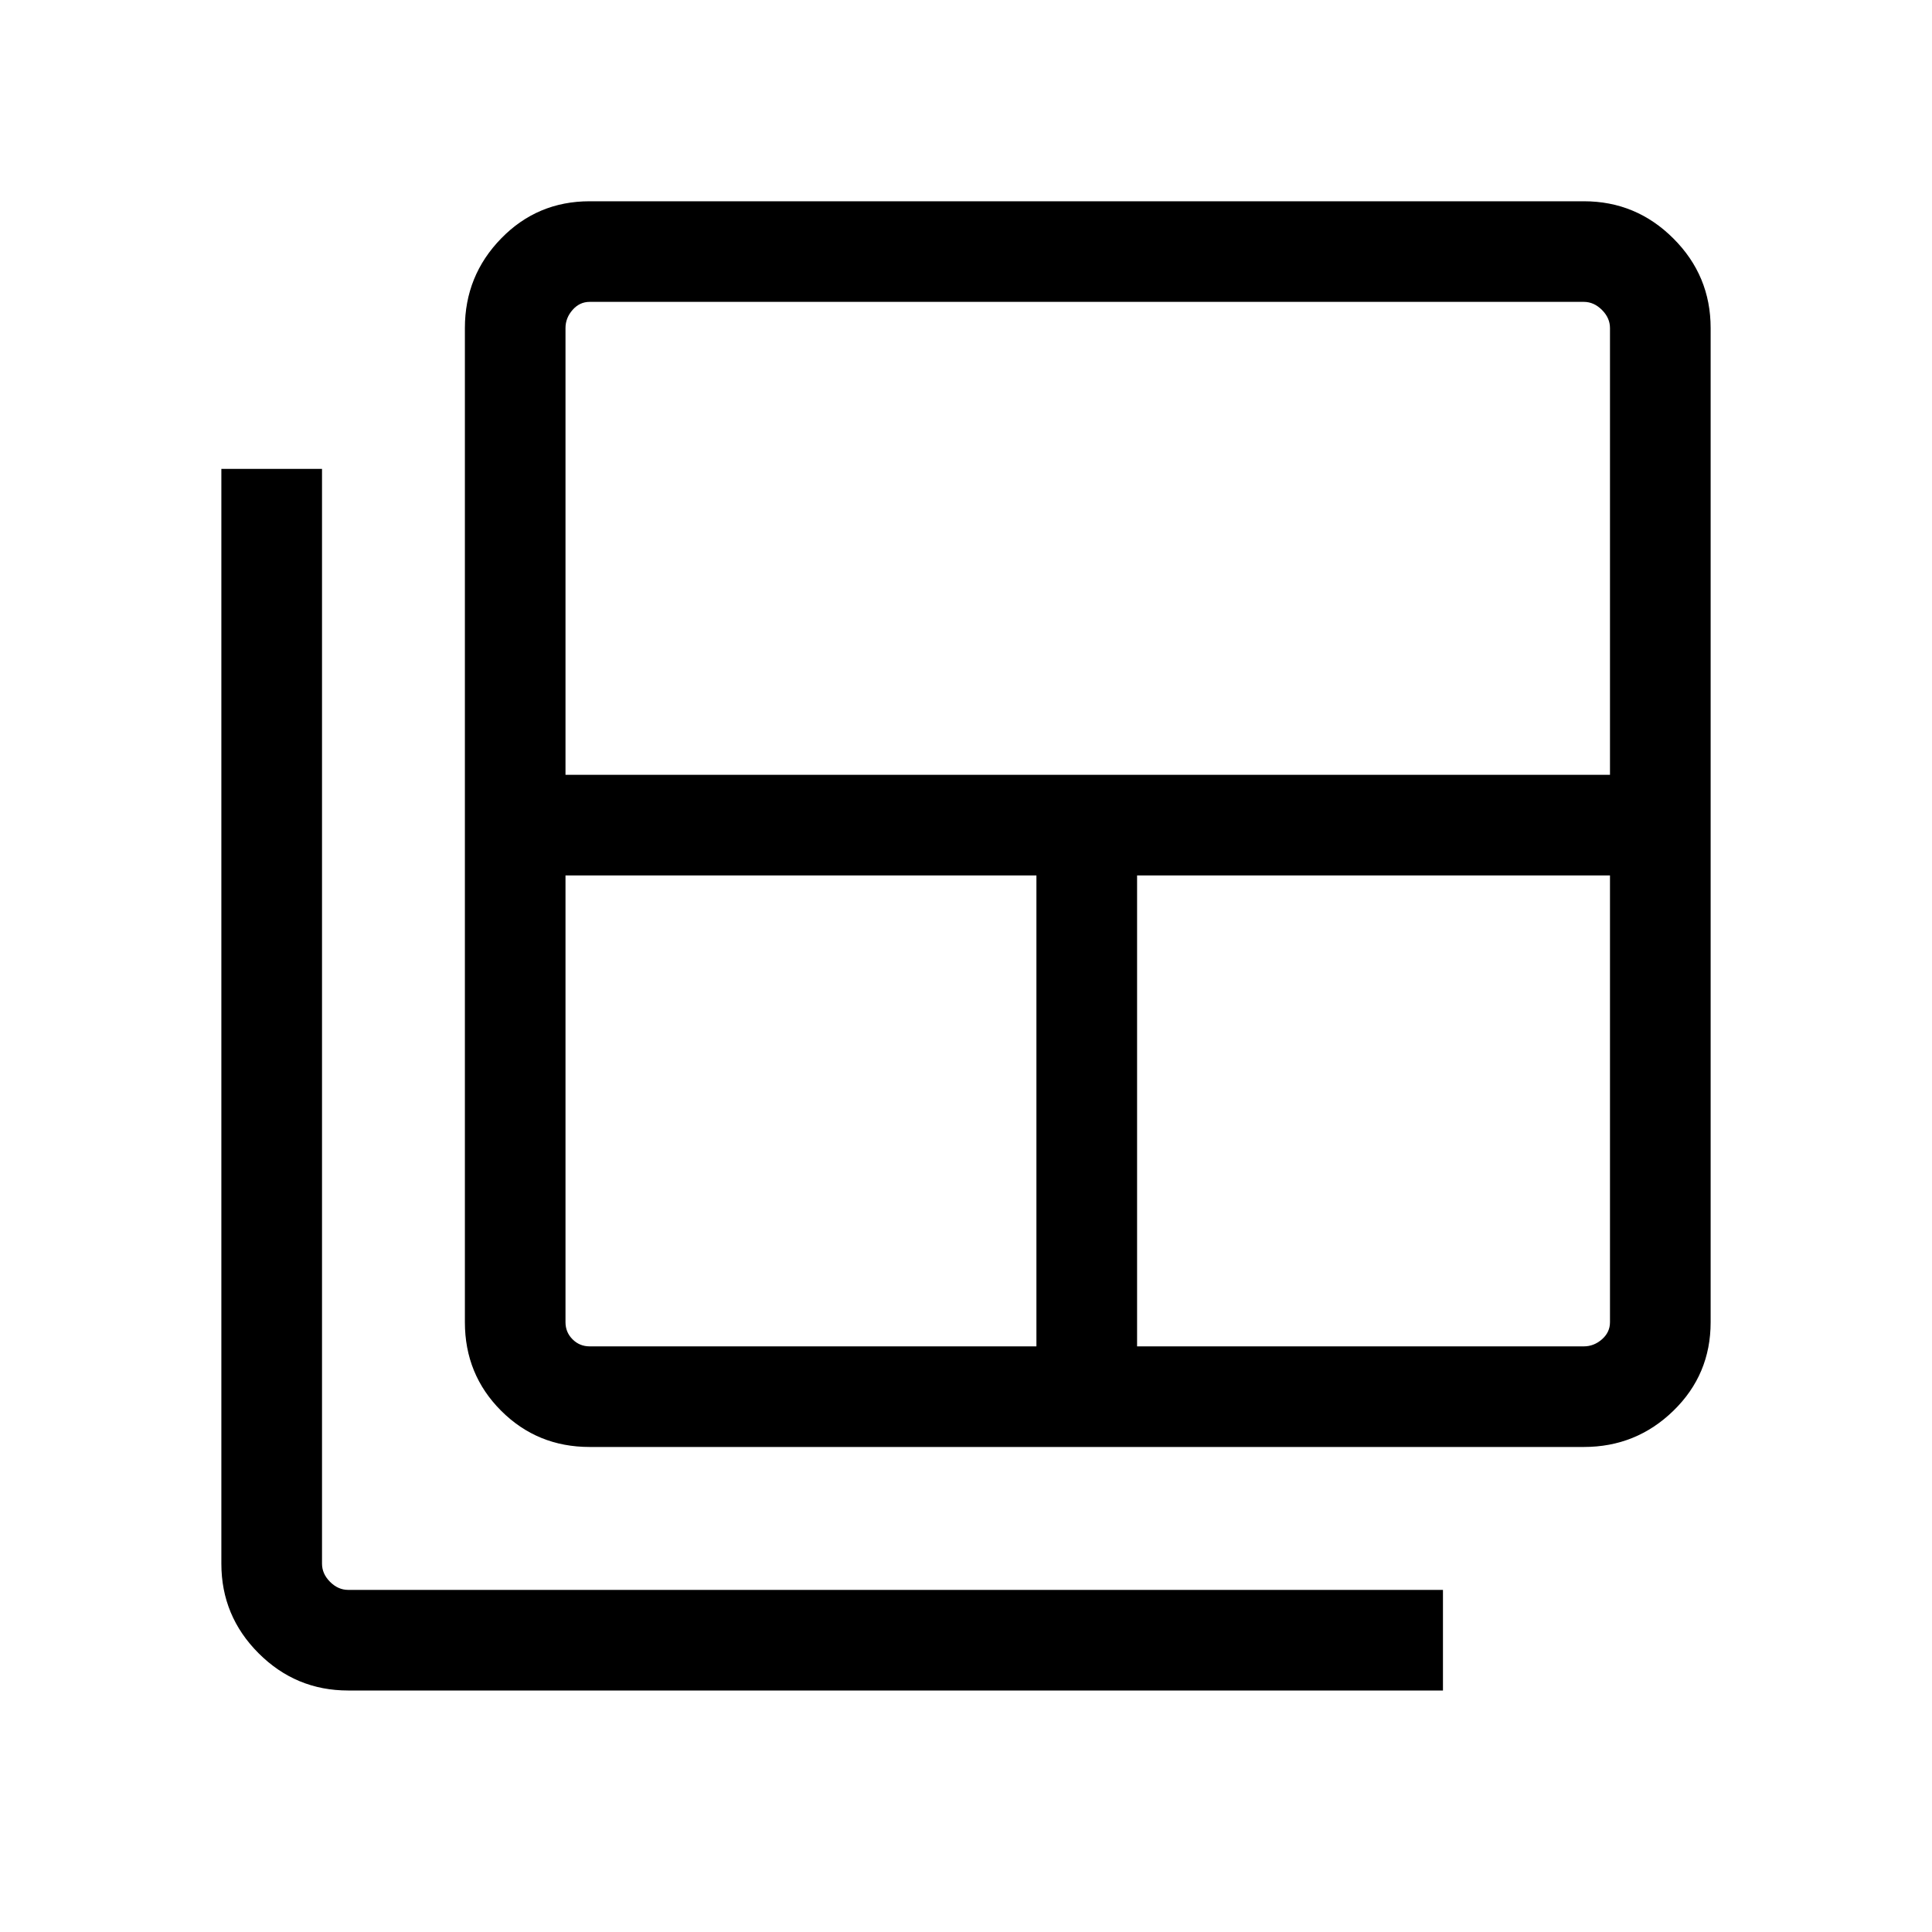 <svg xmlns="http://www.w3.org/2000/svg" height="40" width="40"><path d="M12.208 27.875h9.25v-9.75h-9.75v9.25q0 .208.146.354t.354.146Zm-.5-11.833h21.625v-9.25q0-.209-.166-.375-.167-.167-.375-.167H12.208q-.208 0-.354.167-.146.166-.146.375Zm11.834 11.833h9.25q.208 0 .375-.146.166-.146.166-.354v-9.25h-9.791Zm-11.334 2.083q-1.083 0-1.833-.75t-.75-1.833V6.792q0-1.084.75-1.854.75-.771 1.833-.771h20.584q1.083 0 1.854.771.771.77.771 1.854v20.583q0 1.083-.771 1.833t-1.854.75Zm-5 5.042q-1.083 0-1.854-.771-.771-.771-.771-1.854V9.708h2.084v22.667q0 .208.166.375.167.167.375.167h22.667V35Z"/></svg>